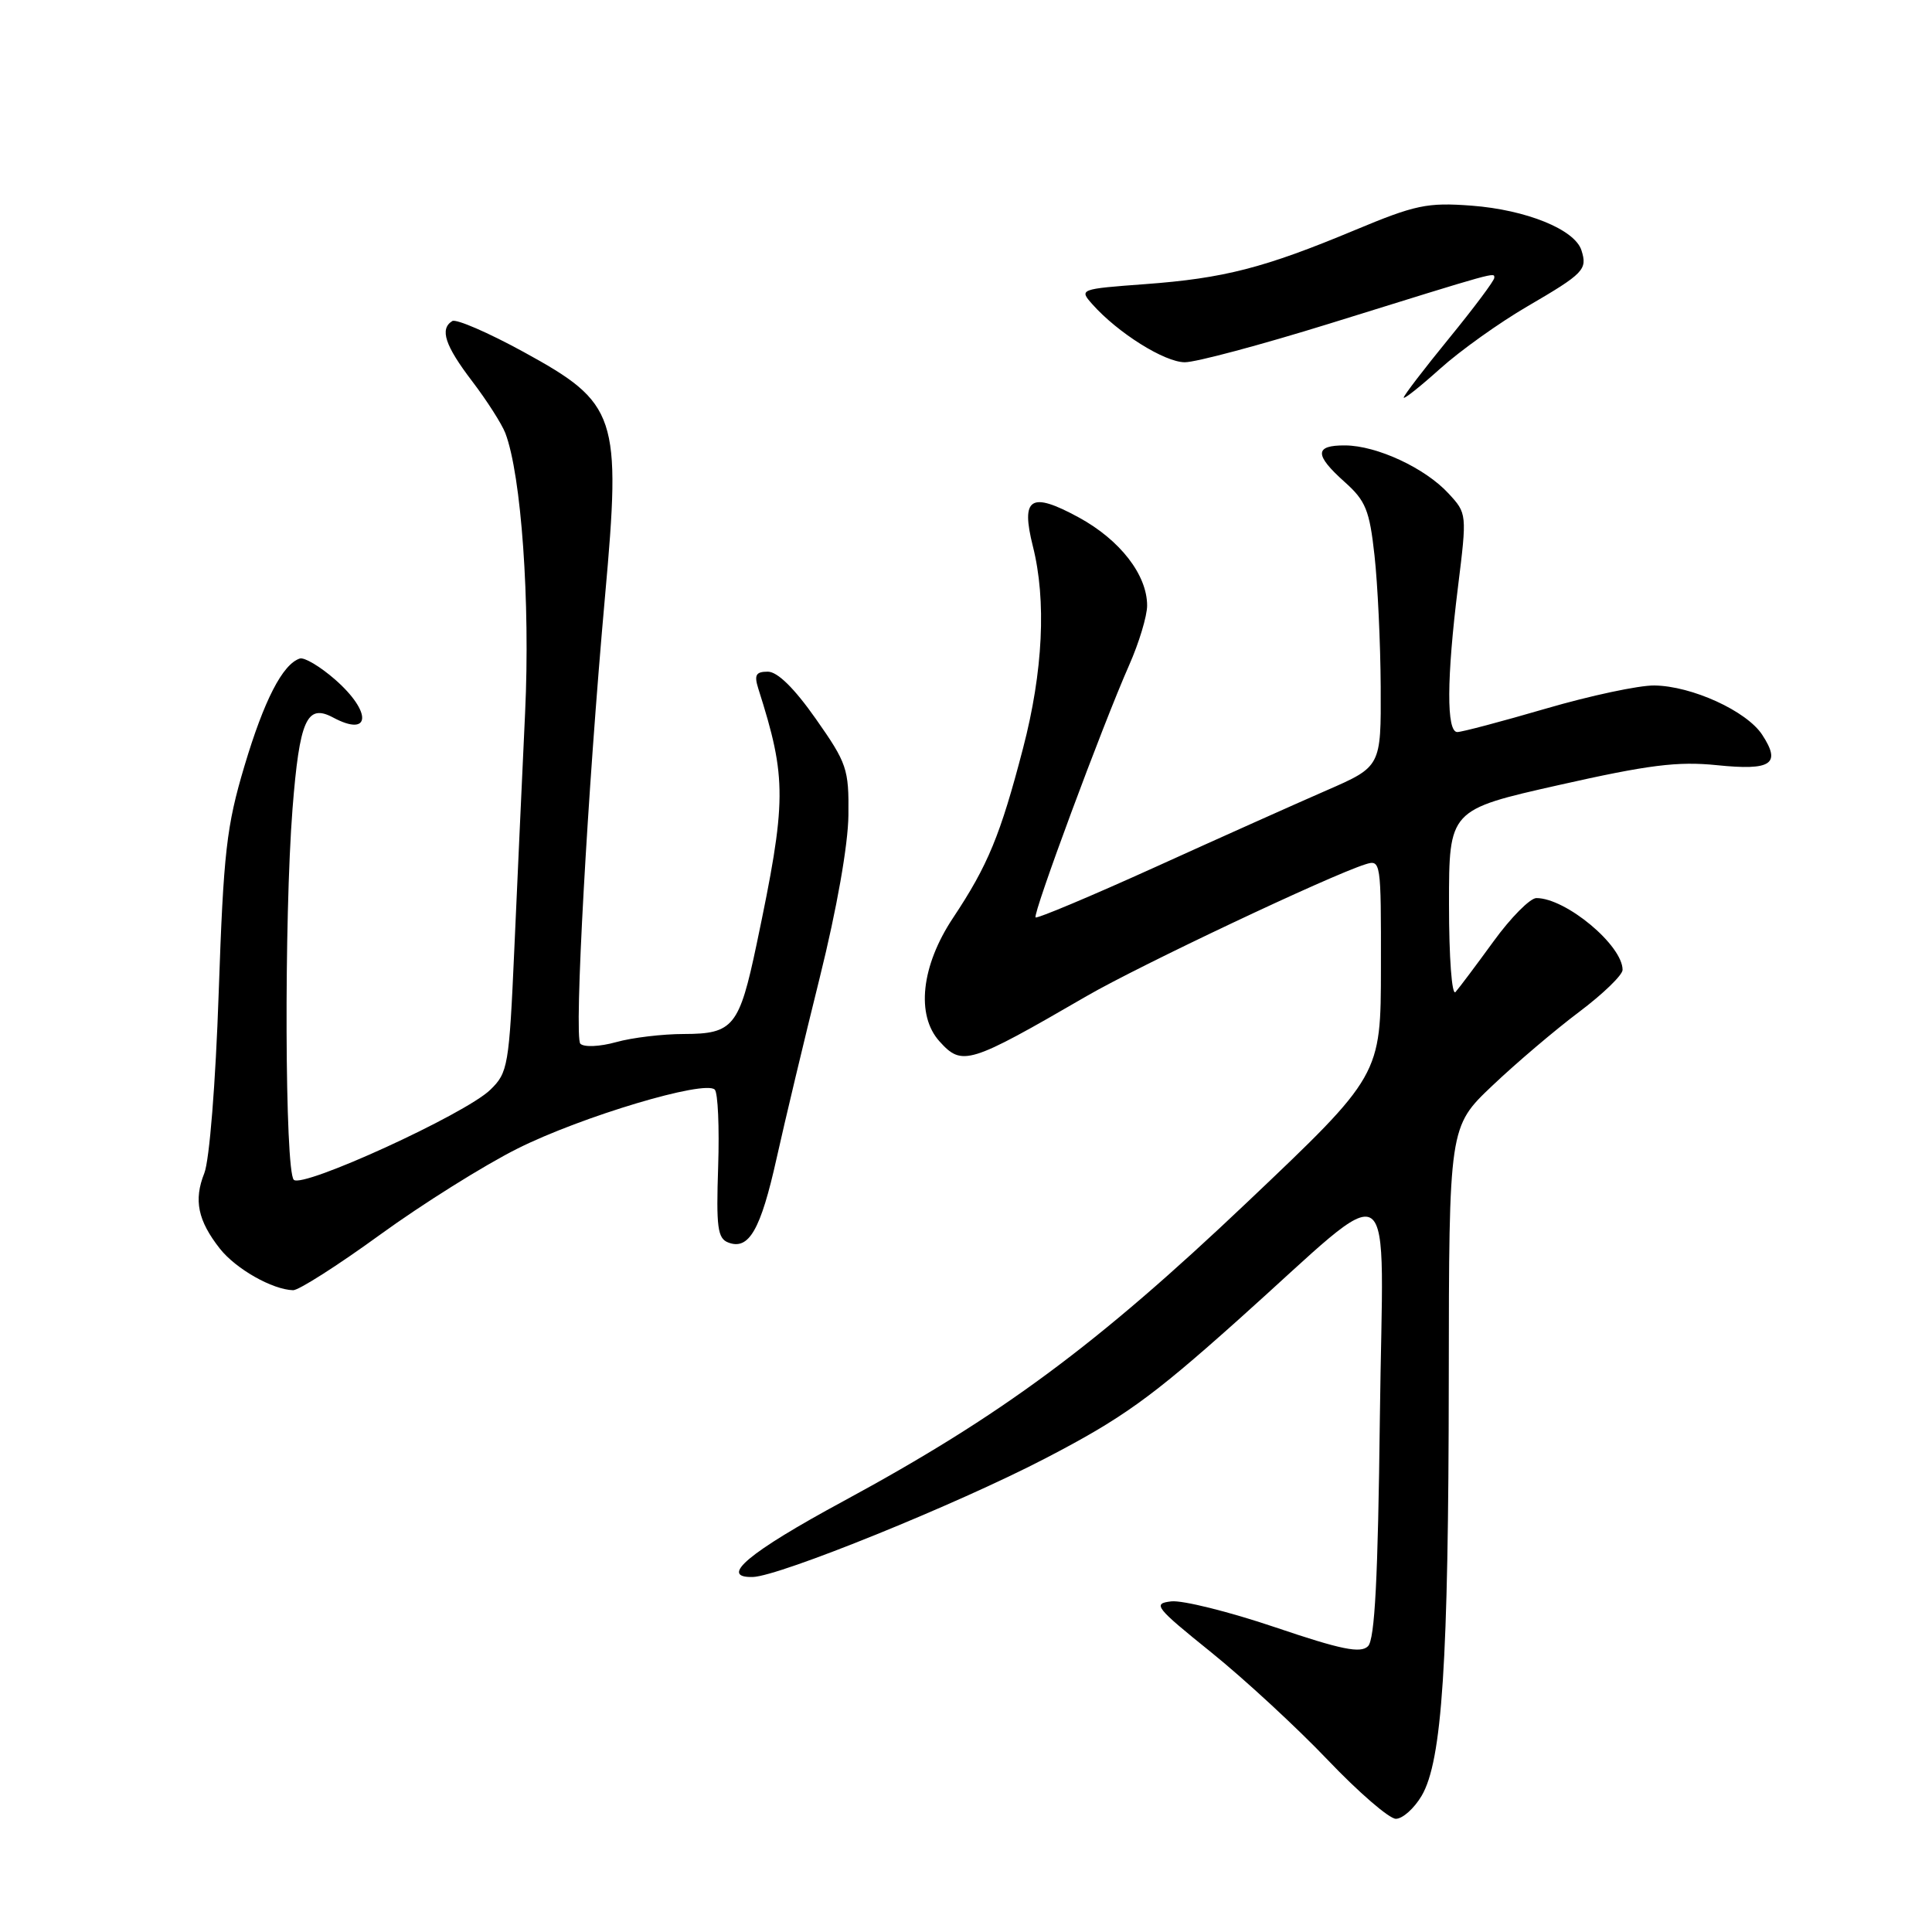 <?xml version="1.0" encoding="UTF-8" standalone="no"?>
<!DOCTYPE svg PUBLIC "-//W3C//DTD SVG 1.1//EN" "http://www.w3.org/Graphics/SVG/1.1/DTD/svg11.dtd" >
<svg xmlns="http://www.w3.org/2000/svg" xmlns:xlink="http://www.w3.org/1999/xlink" version="1.1" viewBox="0 0 256 256">
 <g >
 <path fill="currentColor"
d=" M 188.37 237.96 C 191.09 233.35 191.94 220.30 191.97 182.90 C 192.00 149.30 192.00 149.30 197.75 143.85 C 200.91 140.85 206.09 136.45 209.25 134.08 C 212.41 131.70 215.00 129.20 215.00 128.51 C 215.00 125.26 207.49 119.00 203.58 119.00 C 202.75 119.00 200.18 121.59 197.89 124.75 C 195.59 127.91 193.33 130.93 192.86 131.45 C 192.38 131.98 192.00 126.88 192.00 119.85 C 192.00 107.30 192.00 107.30 206.57 104.02 C 218.46 101.34 222.31 100.86 227.50 101.39 C 234.73 102.13 236.05 101.25 233.50 97.36 C 231.44 94.21 224.17 90.89 219.21 90.83 C 217.17 90.80 210.71 92.18 204.85 93.89 C 198.99 95.60 193.71 97.00 193.10 97.00 C 191.65 97.00 191.68 89.93 193.19 77.77 C 194.39 68.08 194.38 68.03 191.94 65.39 C 188.84 62.02 182.45 59.05 178.25 59.02 C 174.16 58.99 174.14 60.26 178.18 63.87 C 180.96 66.35 181.47 67.60 182.13 73.61 C 182.55 77.40 182.92 85.24 182.95 91.04 C 183.00 101.58 183.00 101.58 175.75 104.74 C 171.76 106.48 161.54 111.05 153.04 114.91 C 144.54 118.76 137.42 121.75 137.22 121.56 C 136.81 121.14 146.11 96.06 149.62 88.13 C 150.93 85.17 152.00 81.62 152.00 80.24 C 152.00 76.17 148.41 71.54 142.94 68.56 C 136.56 65.09 135.24 65.92 136.86 72.38 C 138.67 79.54 138.21 88.99 135.56 99.14 C 132.56 110.66 130.91 114.67 126.28 121.63 C 122.06 127.98 121.35 134.52 124.49 137.99 C 127.49 141.31 128.37 141.04 144.00 131.98 C 150.96 127.95 176.14 116.04 180.91 114.53 C 182.97 113.88 183.00 114.10 182.98 128.18 C 182.97 142.50 182.97 142.50 165.23 159.33 C 145.29 178.25 132.68 187.58 111.72 198.93 C 99.18 205.71 95.18 209.07 99.75 208.96 C 103.26 208.87 126.81 199.33 138.50 193.25 C 148.72 187.94 152.50 185.23 164.00 174.95 C 185.64 155.61 183.24 153.97 182.84 187.82 C 182.59 209.14 182.17 217.23 181.27 218.13 C 180.29 219.11 177.73 218.59 168.96 215.62 C 162.87 213.56 156.68 212.02 155.20 212.19 C 152.69 212.48 153.07 212.96 160.50 218.95 C 164.90 222.50 171.84 228.91 175.93 233.20 C 180.02 237.49 184.08 241.00 184.96 241.00 C 185.85 241.00 187.38 239.63 188.37 237.96 Z  M 50.34 163.62 C 55.93 159.56 64.14 154.41 68.58 152.19 C 77.05 147.95 93.40 143.06 94.71 144.38 C 95.13 144.80 95.33 149.39 95.16 154.57 C 94.89 162.62 95.08 164.10 96.50 164.64 C 99.23 165.69 100.79 162.98 102.90 153.50 C 104.00 148.55 106.58 137.75 108.63 129.50 C 110.89 120.40 112.38 111.94 112.42 108.00 C 112.49 101.89 112.23 101.13 108.10 95.25 C 105.24 91.18 103.02 89.00 101.74 89.00 C 100.15 89.00 99.91 89.44 100.48 91.25 C 104.28 103.20 104.26 106.05 100.25 125.14 C 97.96 136.01 97.17 137.00 90.63 137.01 C 87.81 137.01 83.76 137.49 81.63 138.09 C 79.47 138.69 77.38 138.78 76.90 138.30 C 76.04 137.44 77.84 104.95 80.17 79.00 C 82.33 55.03 81.80 53.44 69.39 46.64 C 64.70 44.07 60.44 42.23 59.93 42.54 C 58.23 43.59 58.96 45.79 62.56 50.51 C 64.51 53.07 66.49 56.17 66.96 57.39 C 69.08 62.96 70.27 79.80 69.58 94.42 C 69.19 102.72 68.55 116.82 68.15 125.77 C 67.46 141.27 67.31 142.14 64.96 144.41 C 61.63 147.64 40.09 157.49 38.93 156.33 C 37.74 155.14 37.63 121.67 38.76 107.17 C 39.69 95.38 40.65 93.21 44.13 95.07 C 49.13 97.75 49.32 94.36 44.41 90.05 C 42.43 88.32 40.32 87.06 39.72 87.26 C 37.44 88.02 34.99 92.79 32.39 101.50 C 30.01 109.48 29.62 112.88 28.98 131.50 C 28.57 143.56 27.75 153.76 27.07 155.46 C 25.65 159.02 26.21 161.73 29.14 165.46 C 31.26 168.14 36.08 170.88 38.84 170.96 C 39.57 170.98 44.75 167.68 50.34 163.62 Z  M 202.38 40.60 C 209.89 36.22 210.36 35.72 209.55 33.17 C 208.68 30.41 202.24 27.80 194.98 27.25 C 189.11 26.81 187.55 27.14 179.48 30.51 C 167.50 35.51 162.17 36.88 151.73 37.65 C 143.06 38.29 142.98 38.33 144.73 40.30 C 148.10 44.10 154.31 48.00 157.00 48.00 C 158.48 48.00 167.07 45.70 176.10 42.90 C 198.77 35.85 198.00 36.06 198.00 36.82 C 198.00 37.19 195.30 40.80 192.00 44.84 C 188.70 48.88 186.00 52.41 186.00 52.68 C 186.00 52.96 188.18 51.23 190.84 48.84 C 193.50 46.45 198.70 42.74 202.38 40.60 Z "/>
</g>
</svg>